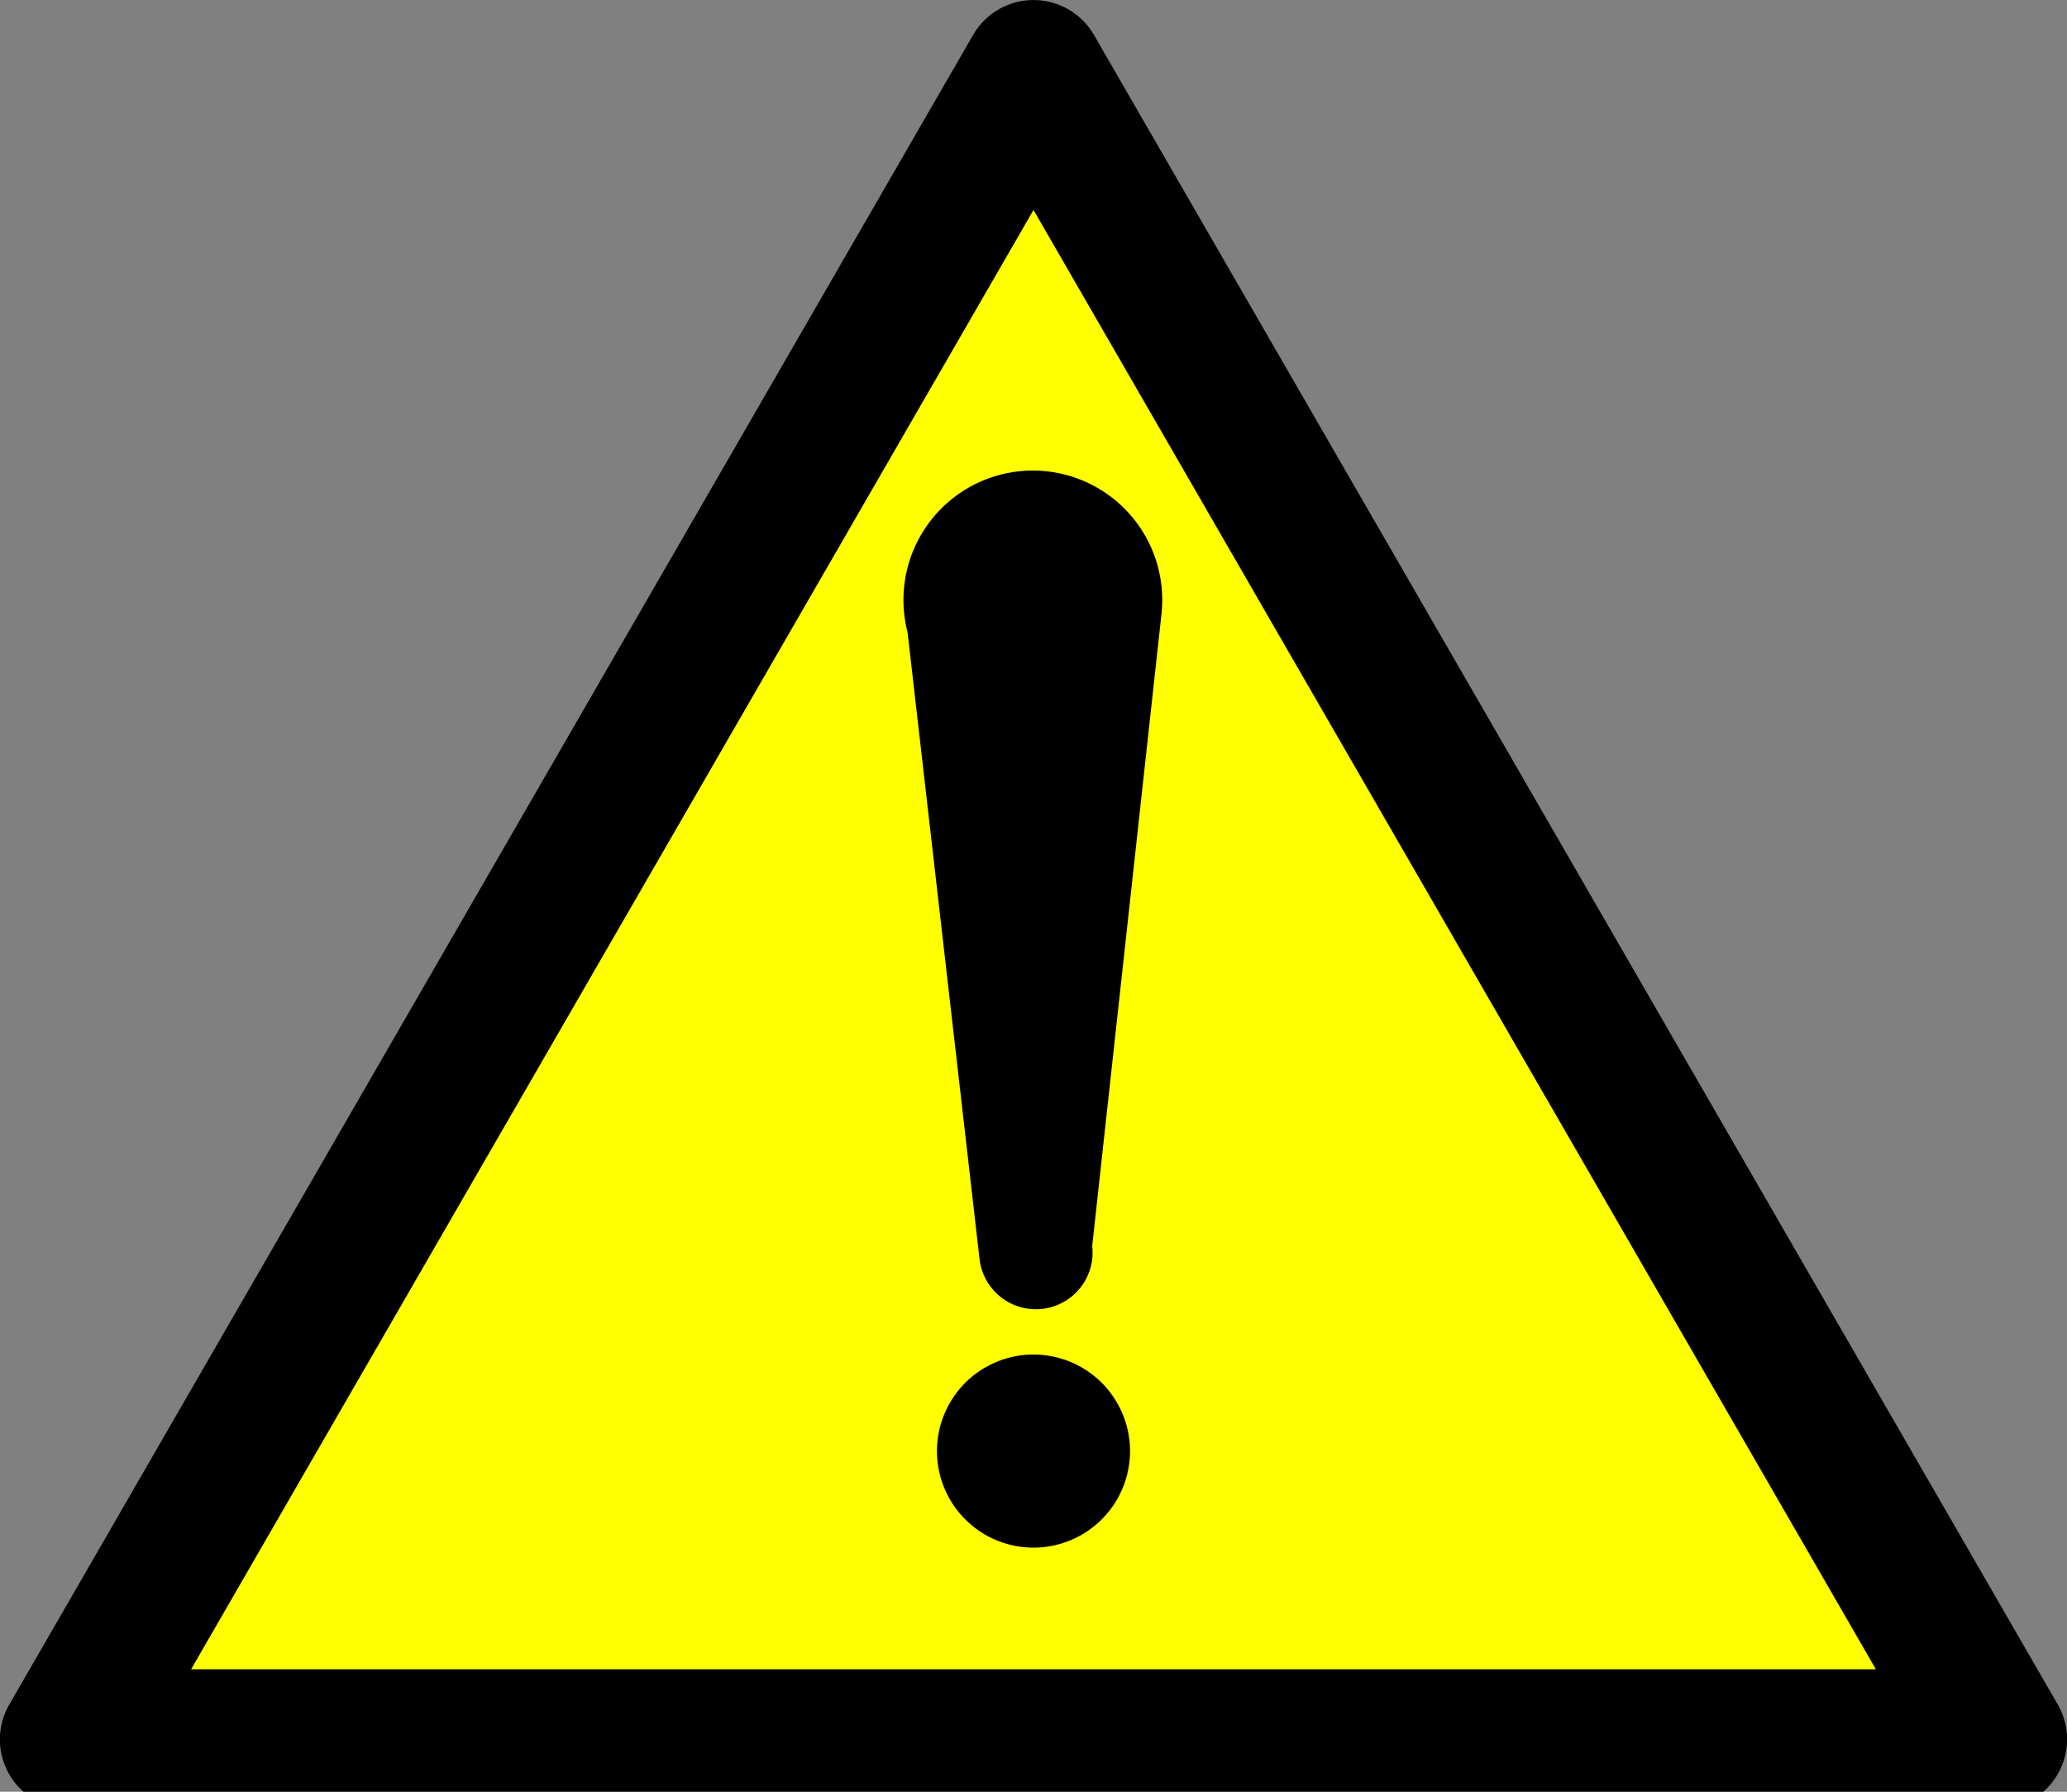 <svg xmlns="http://www.w3.org/2000/svg" xmlns:xlink="http://www.w3.org/1999/xlink" width="30" height="26" viewBox="0 0 30 26"><rect x="0" y="0" width="30" height="26" fill="#808080" stroke="none"/><defs><path id="a" d="M0 0h30v26.252H0z"/></defs><clipPath id="b"><use xlink:href="#a" overflow="visible"/></clipPath><path clip-path="url(#b)" d="M1.012 26.252h27.977c.361 0 .695-.192.876-.507a1.006 1.006 0 0 0 0-1.012L15.877.506a1.013 1.013 0 0 0-1.753 0L.136 24.733a1.01 1.01 0 0 0 .876 1.519"/><path clip-path="url(#b)" fill="#FF0" d="M15 3.047l12.226 21.176H2.774z"/><path clip-path="url(#b)" d="M15 19.656a1.401 1.401 0 1 1 0 2.802 1.401 1.401 0 0 1 0-2.802M15.852 18.08l1.005-9.165a1.878 1.878 0 1 0-3.685.26l1.045 9.096a.822.822 0 1 0 1.635-.191"/></svg>